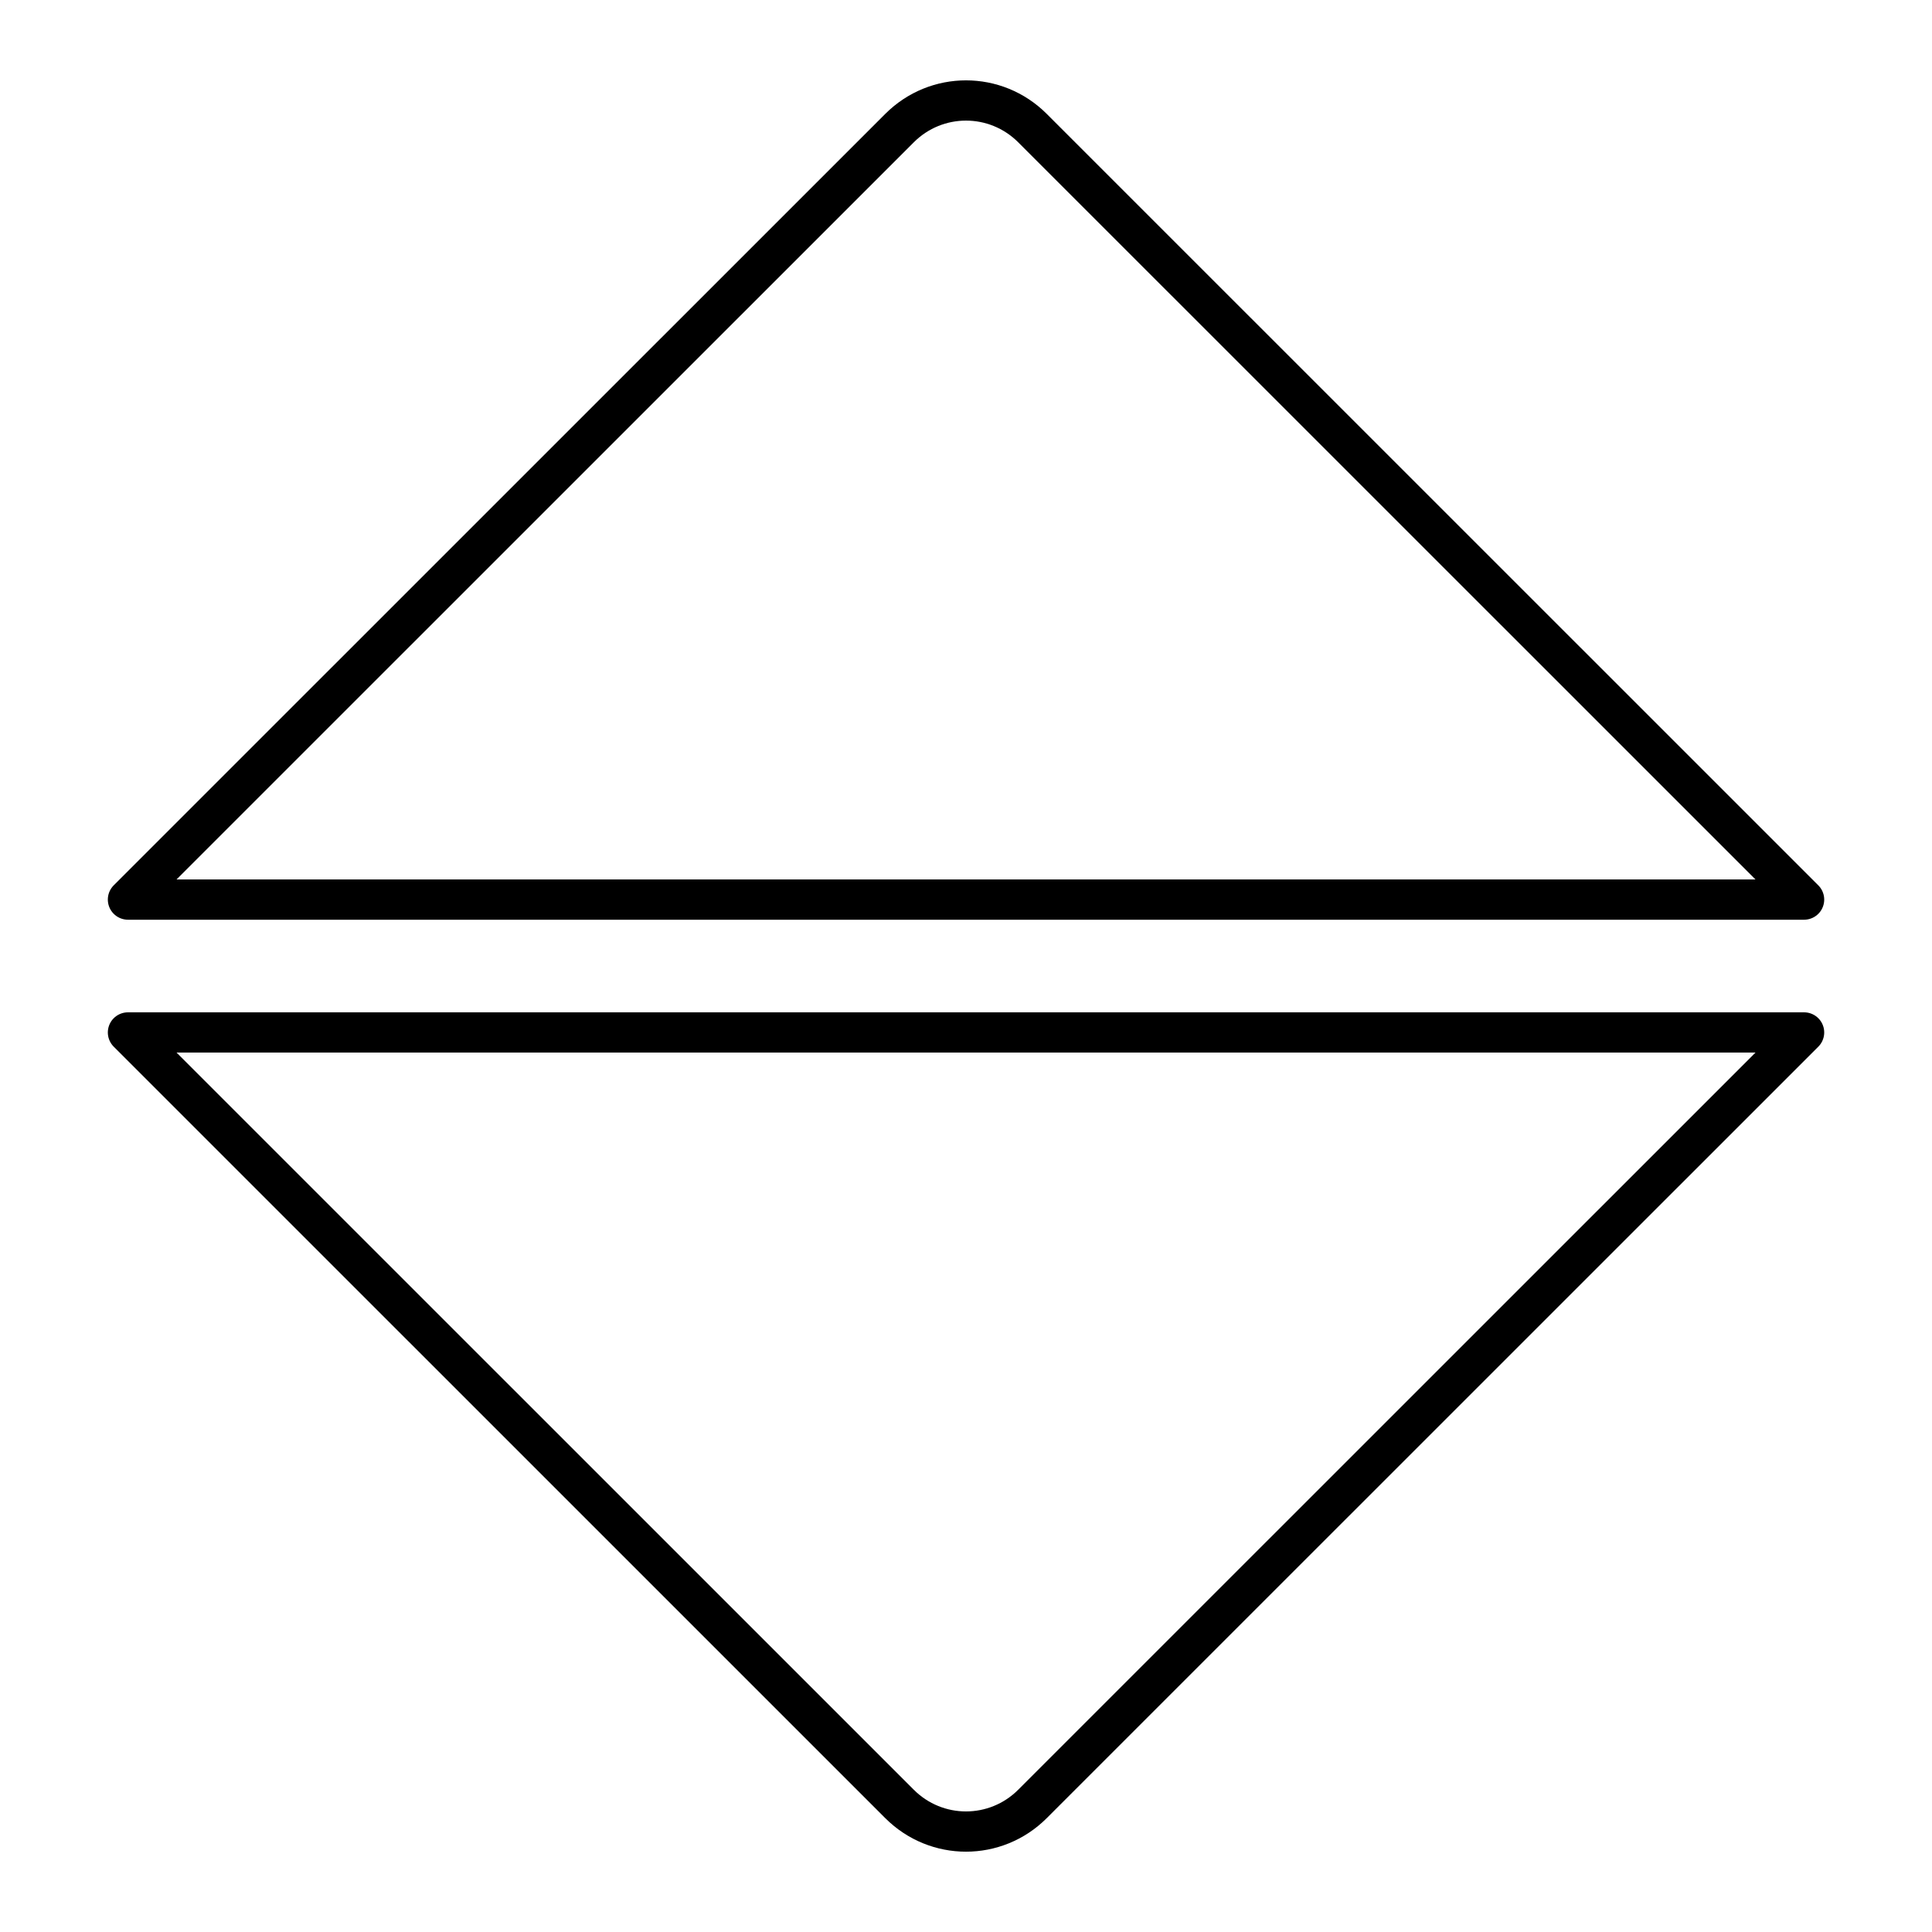 <?xml version="1.0" encoding="UTF-8"?><svg id="b" xmlns="http://www.w3.org/2000/svg" viewBox="0 0 48 48"><defs><style>.e{fill:none;stroke:#000;stroke-linecap:round;stroke-linejoin:round;}</style></defs><path id="c" class="e" d="M44.822,25.651l-19.171,19.168c-.915.914-2.387.914-3.302,0L3.179,25.651h41.643Z"/><path id="d" class="e" d="M3.179,22.349L22.349,3.182c.915-.914,2.387-.914,3.302,0l19.171,19.168H3.179Z"/></svg>